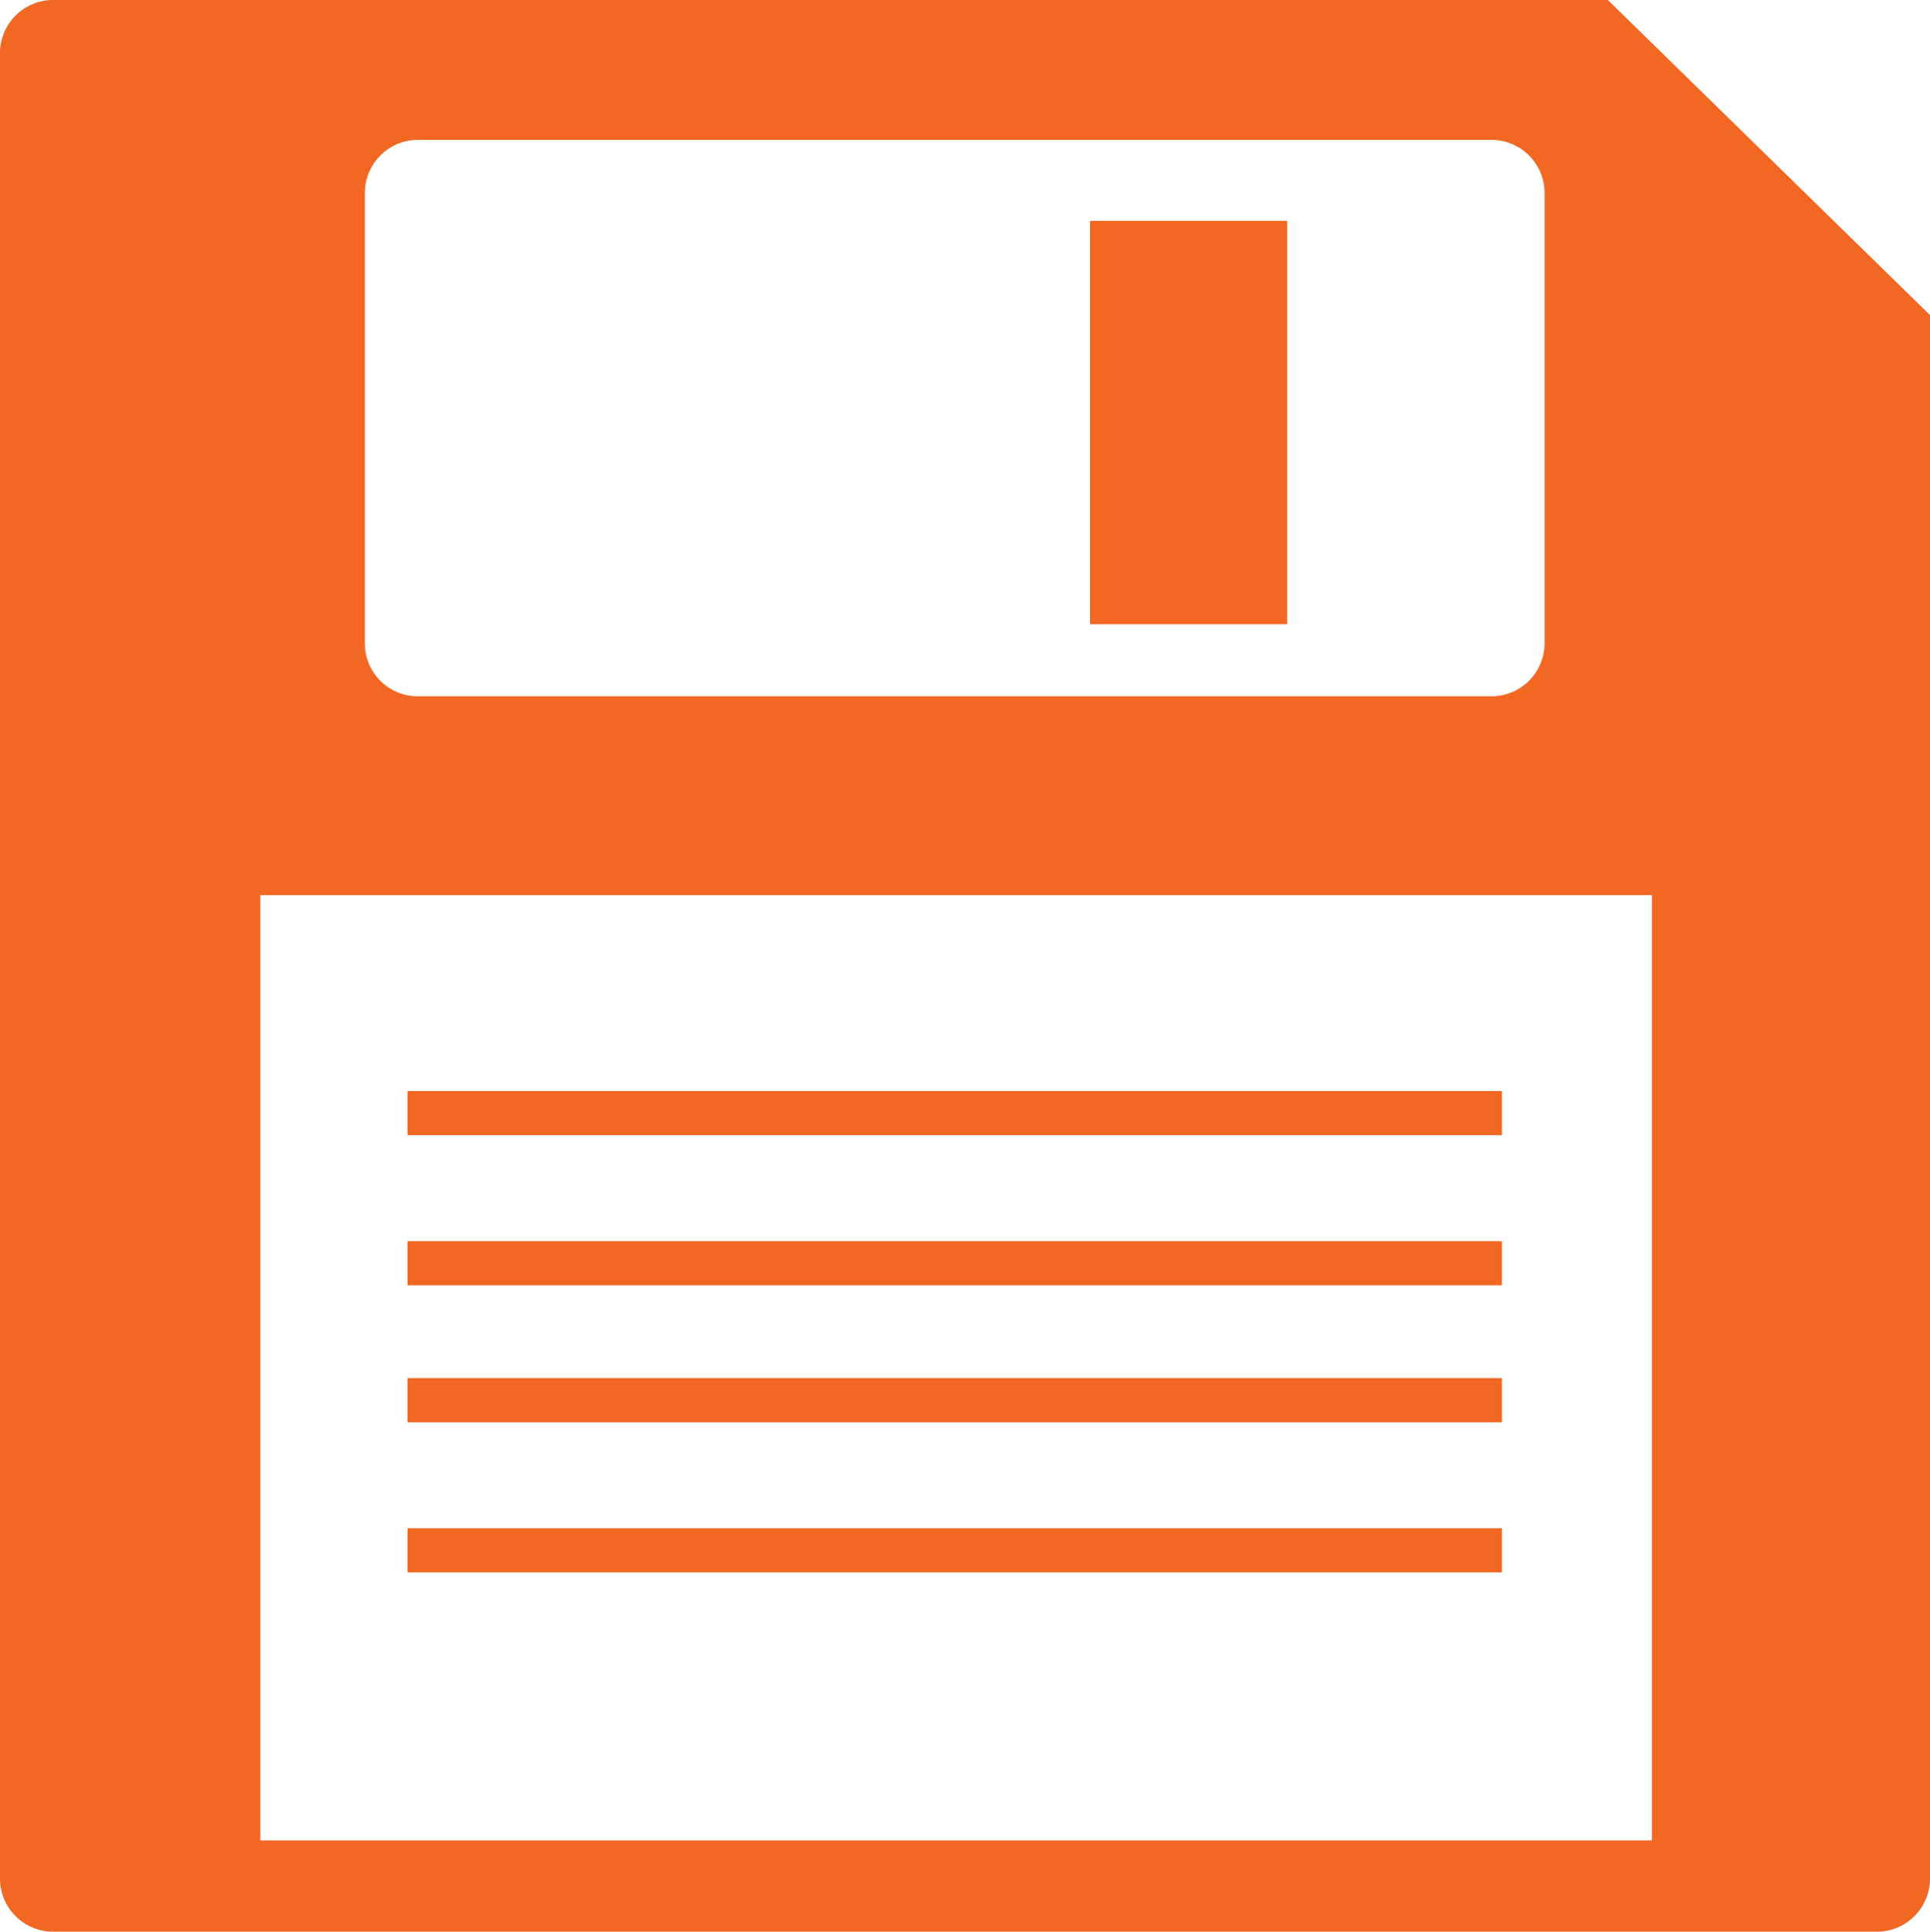 <svg id="Save" xmlns="http://www.w3.org/2000/svg" viewBox="0 0 510.67 511"><defs><style>.cls-1{fill:#f26722;}</style></defs><title>NRD-00001_02013_ICO_GUI Save ff6600_001</title><g id="Save-2" data-name="Save"><path class="cls-1" d="M496.65,512H14A14.06,14.06,0,0,1,0,498V15A14.06,14.06,0,0,1,14,1H425.43l85.24,83.35V498A14.06,14.06,0,0,1,496.65,512ZM437.1,237.8H68.89V487.85H437.1Zm-28.41-66.6V52a14.06,14.06,0,0,0-14-14H110.54a14.05,14.05,0,0,0-14,14V171.2a14,14,0,0,0,14,14H394.68A14.05,14.05,0,0,0,408.69,171.2Z" transform="translate(0 -1)"/><rect class="cls-1" x="107.82" y="288.61" width="289.59" height="11.68"/><rect class="cls-1" x="107.82" y="328.33" width="289.59" height="11.68"/><rect class="cls-1" x="107.82" y="364.56" width="289.59" height="11.68"/><rect class="cls-1" x="107.82" y="404.28" width="289.59" height="11.68"/><rect class="cls-1" x="288.42" y="58.42" width="52.16" height="106.72"/></g></svg>